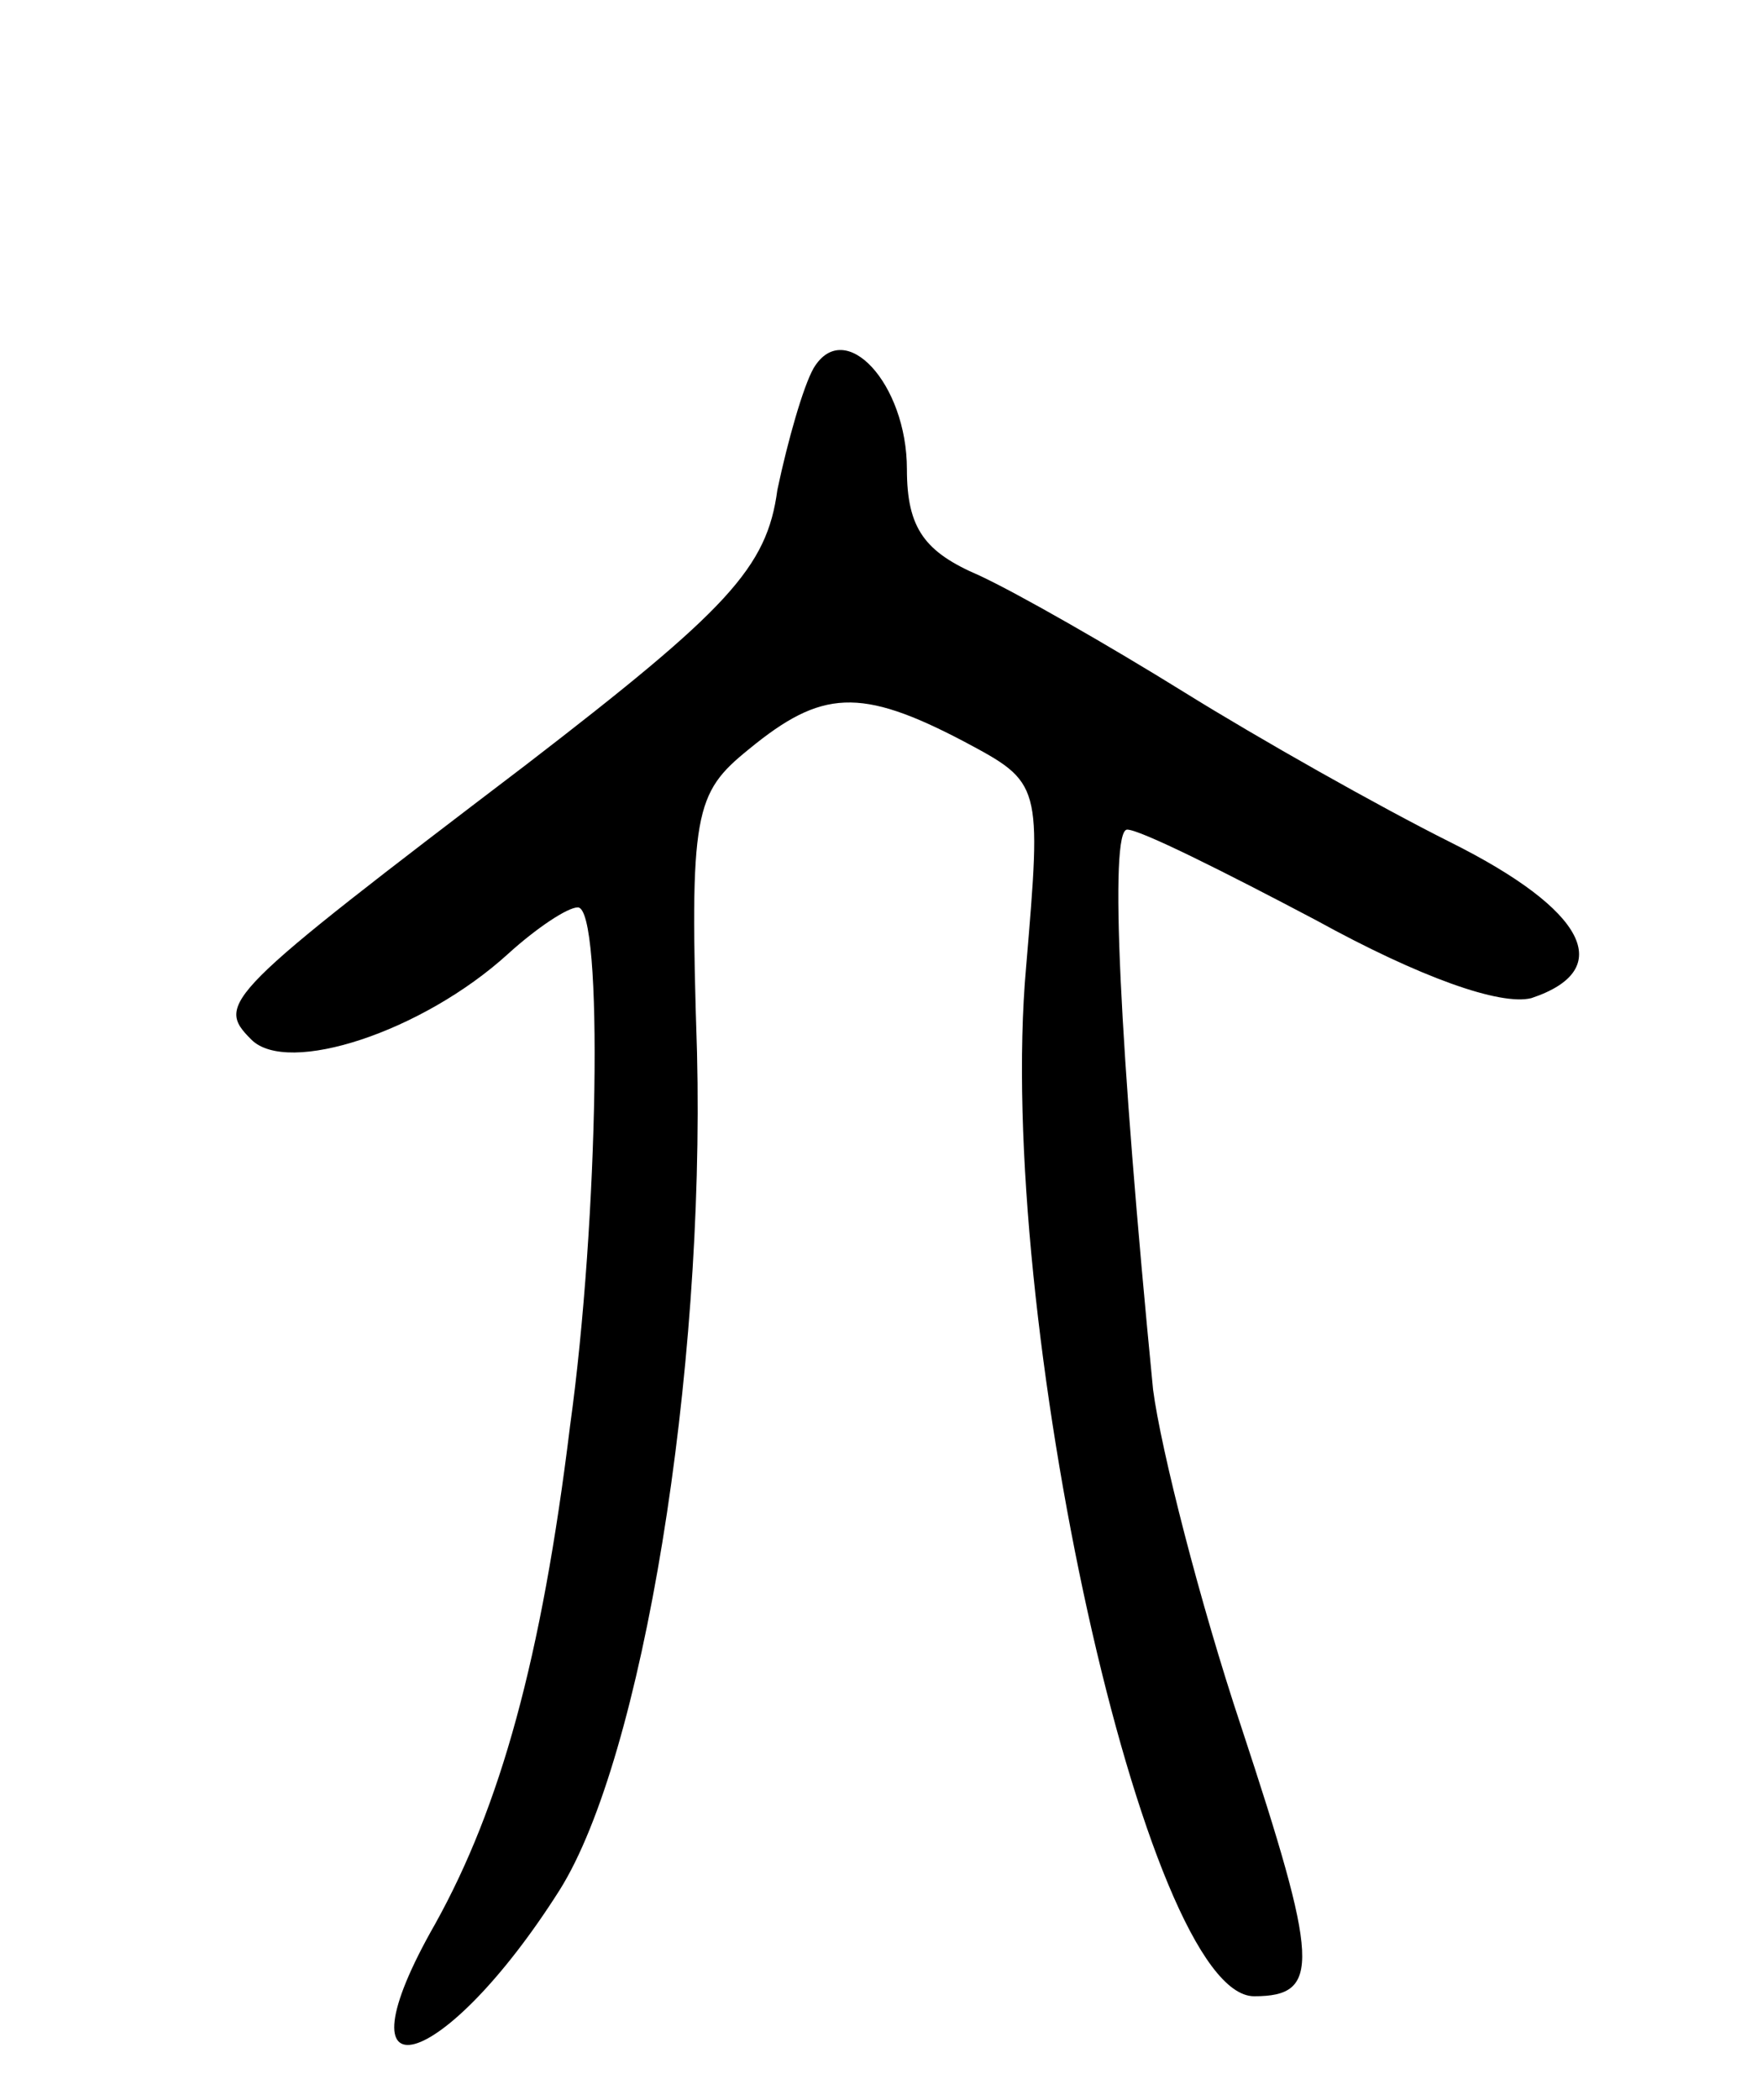 <svg version="1.0" xmlns="http://www.w3.org/2000/svg"
 width="68pt" height="81pt" viewBox="0 0 68 81"
 preserveAspectRatio="xMidYMid meet">
<g transform="translate(0,81) scale(0.1,-0.1)"
fill="#000000" stroke="none">
<path d="M314 668 c-4 -7 -10 -28 -14 -47 -4 -30 -19 -46 -97 -106 -117 -89
-120 -92 -106 -106 14 -14 66 3 99 33 11 10 23 18 27 18 10 0 8 -121 -3 -200
-11 -90 -27 -147 -52 -192 -40 -70 3 -58 48 13 32 51 56 199 53 323 -3 93 -1
100 20 117 28 23 43 24 83 3 30 -16 30 -16 24 -87 -12 -134 46 -397 88 -397
26 0 25 13 -5 104 -16 48 -31 107 -34 130 -13 133 -17 216 -10 216 5 0 37 -16
73 -35 40 -22 71 -33 83 -30 33 11 21 34 -31 60 -28 14 -74 40 -103 58 -29 18
-64 38 -79 45 -21 9 -28 18 -28 41 0 33 -24 59 -36 39z"/>
</g>
</svg>
